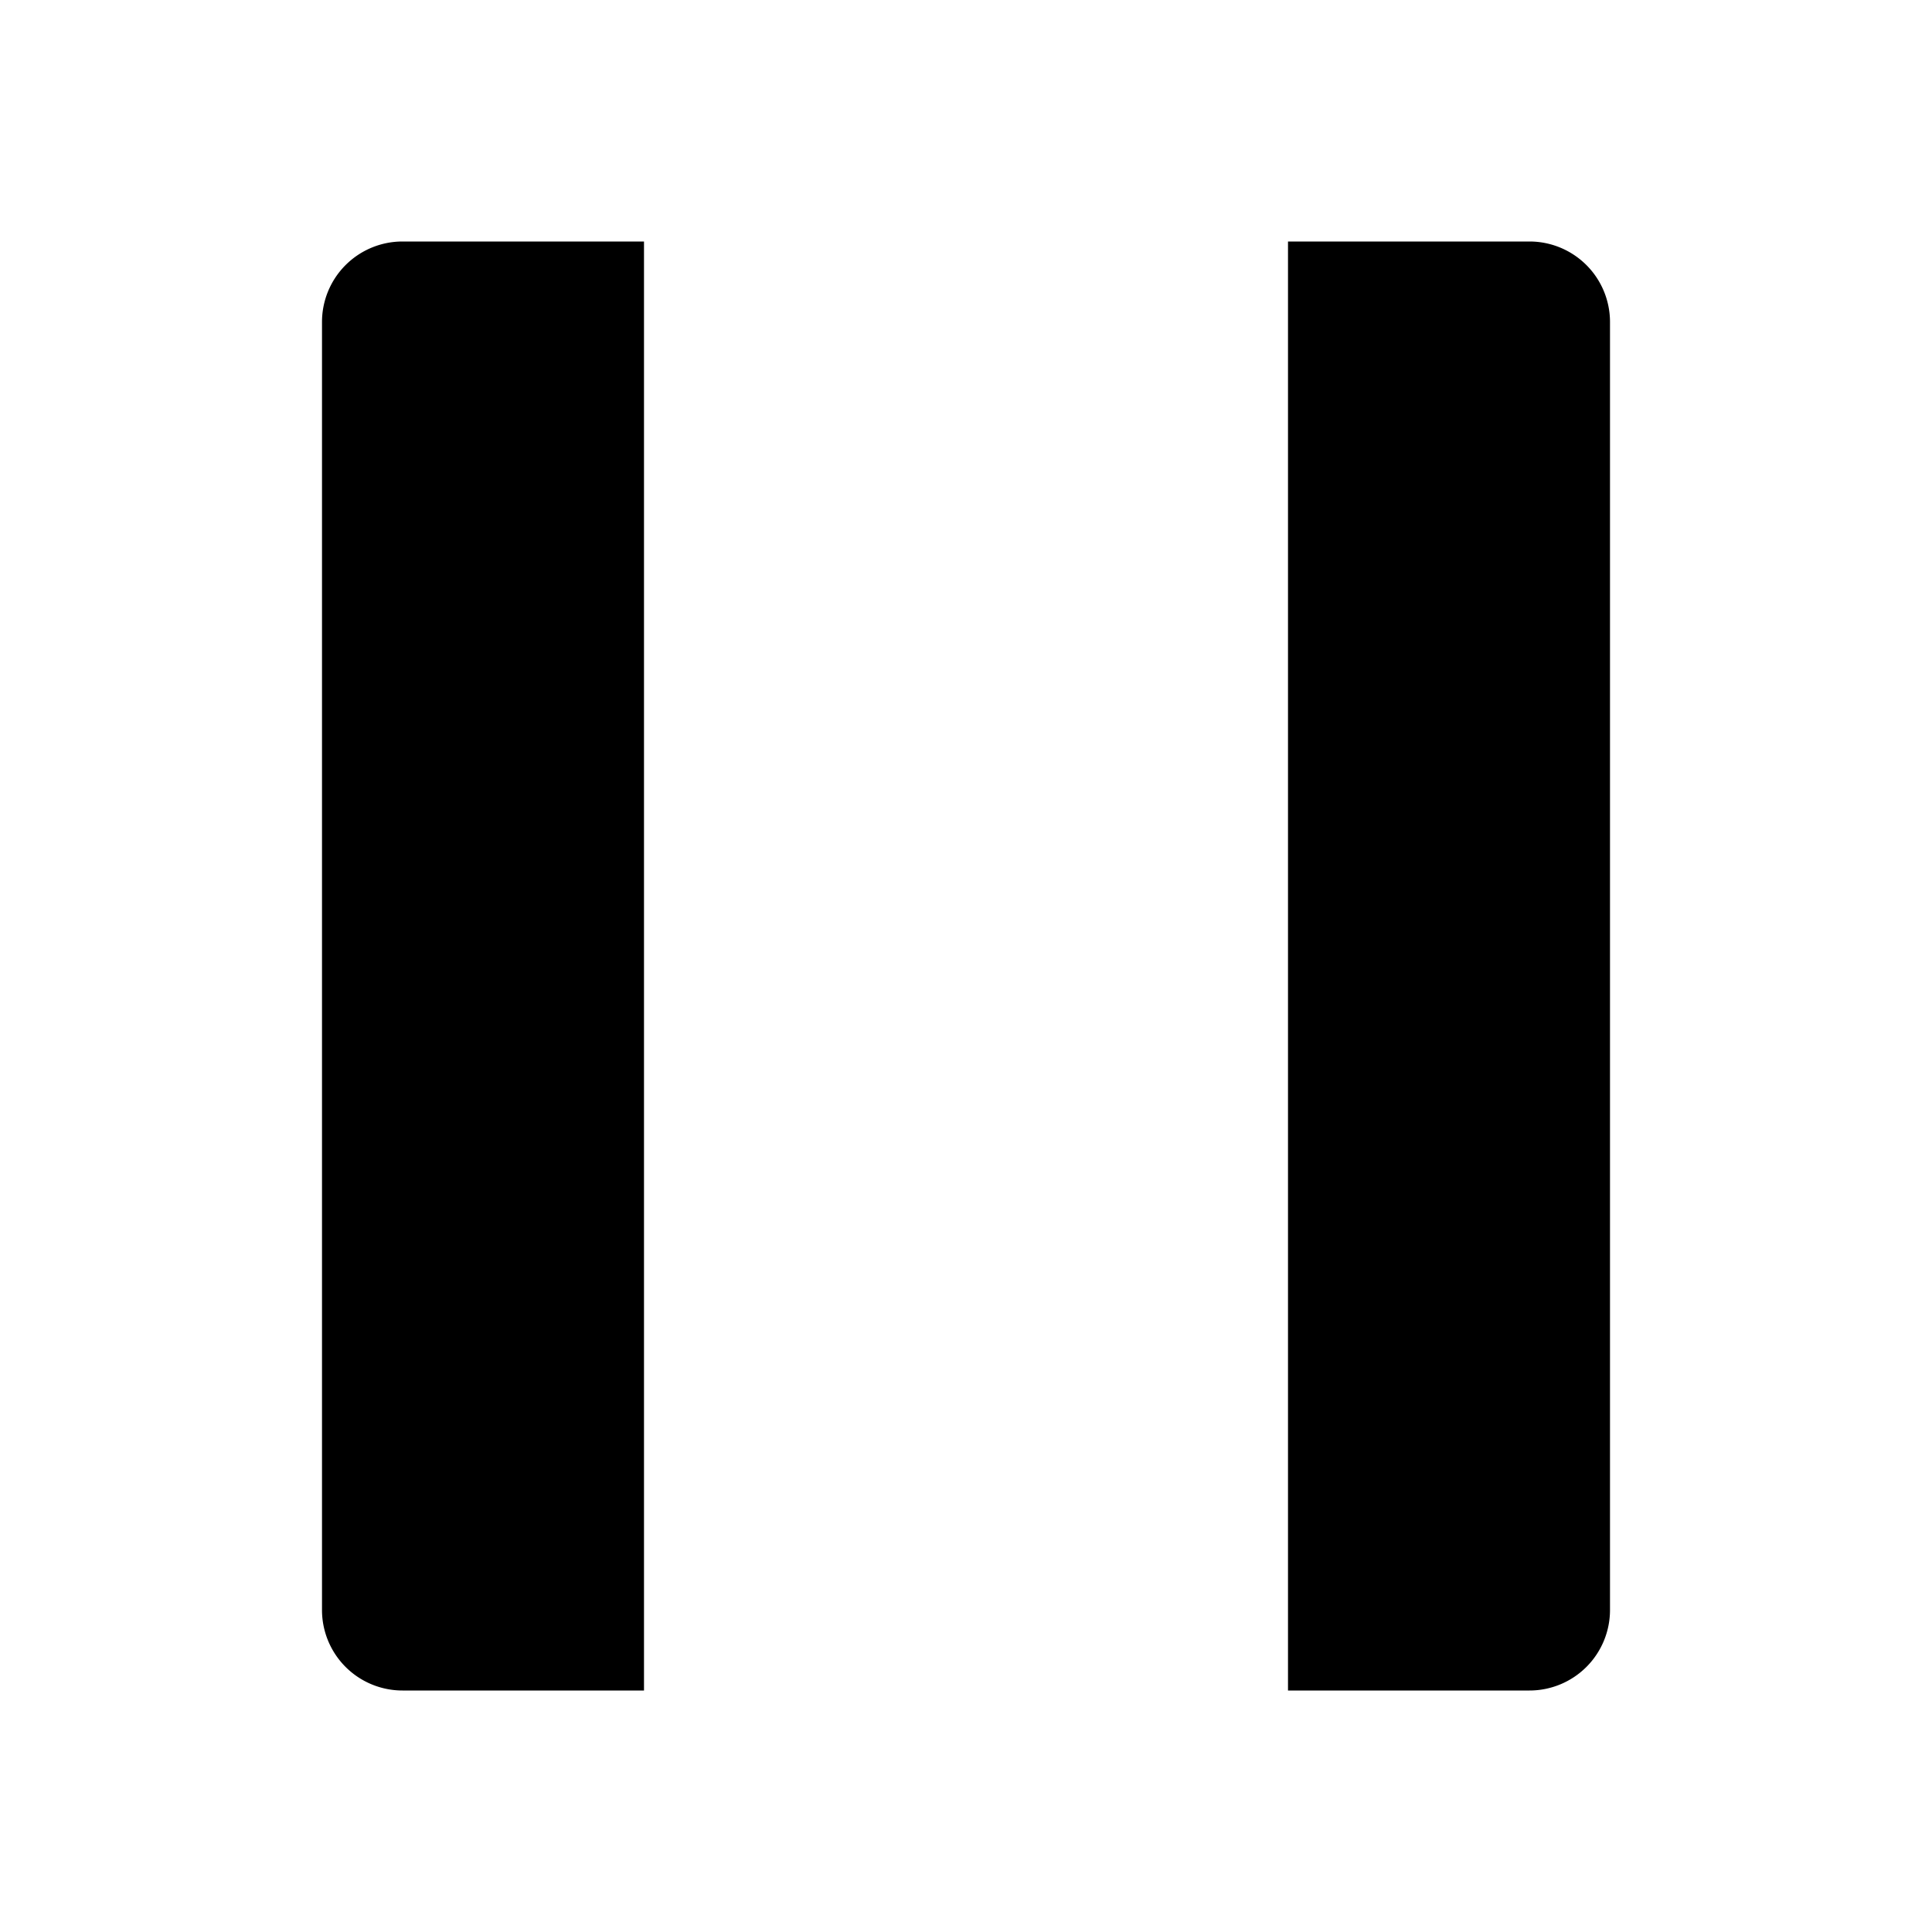 <svg
    xmlns="http://www.w3.org/2000/svg"
    width="24"
    height="24"
    viewBox="0 0 24 24"
    fill="currentColor"
    stroke="currentColor"
    stroke-width="calc((100vw - 100vh) / 10)"
    stroke-linecap="round"
    stroke-linejoin="round"
>
    <path vector-effect="non-scaling-stroke" d="M16 3h3a1 1 0 0 1 1 1v16a1 1 0 0 1-1 1h-3" />
    <path vector-effect="non-scaling-stroke" d="M8 21H5a1 1 0 0 1-1-1V4a1 1 0 0 1 1-1h3" />
</svg>
